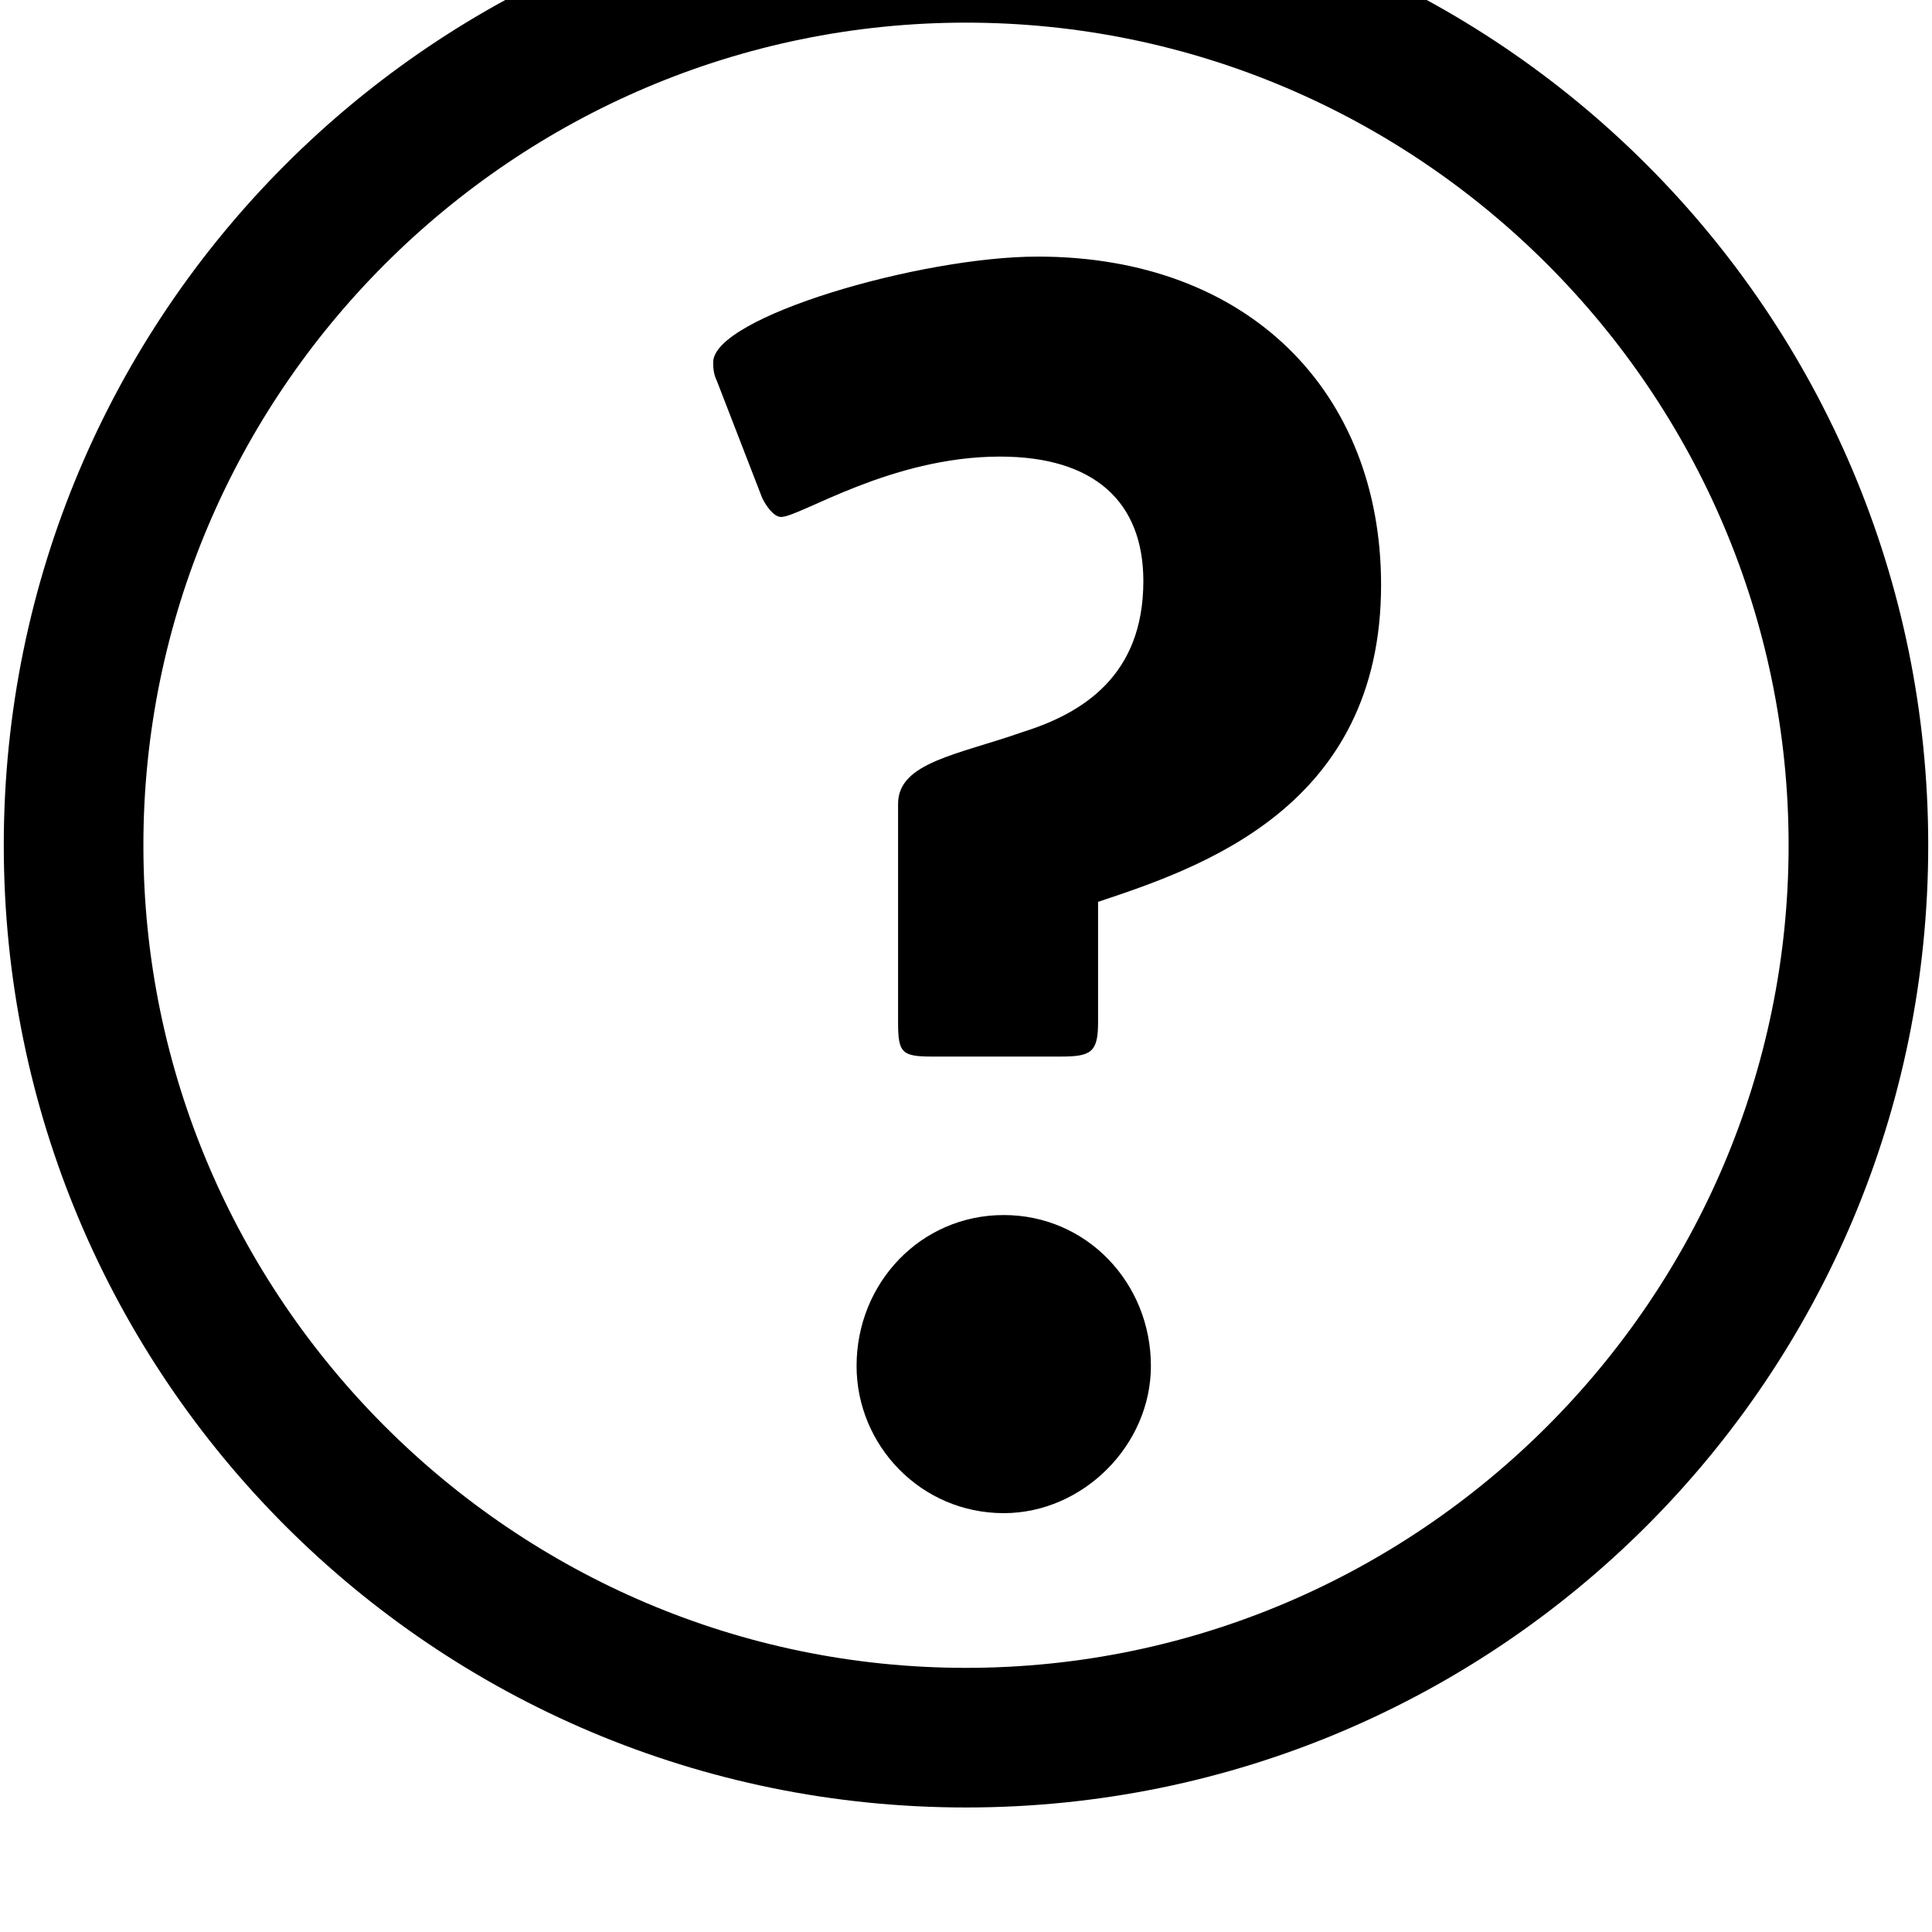 <svg xmlns="http://www.w3.org/2000/svg" viewBox="0 0 512 512"><path d="M291 271c0 8-2 9-10 9h-34c-8 0-9-1-9-9v-58c0-11 16-13 33-19 16-5 32-15 32-40 0-21-13-33-38-33-29 0-53 16-58 16-2 0-4-3-5-5l-12-31c-1-2-1-4-1-5 0-12 55-28 86-28 56 0 91 36 91 87 0 59-48 75-75 84zm-25 130c-22 0-39-18-39-39 0-22 17-40 39-40s39 18 39 40c0 21-18 39-39 39zM256-31C115-31 1 83 1 224s114 255 255 255 255-114 255-255S397-31 256-31zm0 473c-120 0-218-98-218-218S136 6 256 6s218 98 218 218-98 218-218 218z"/></svg>